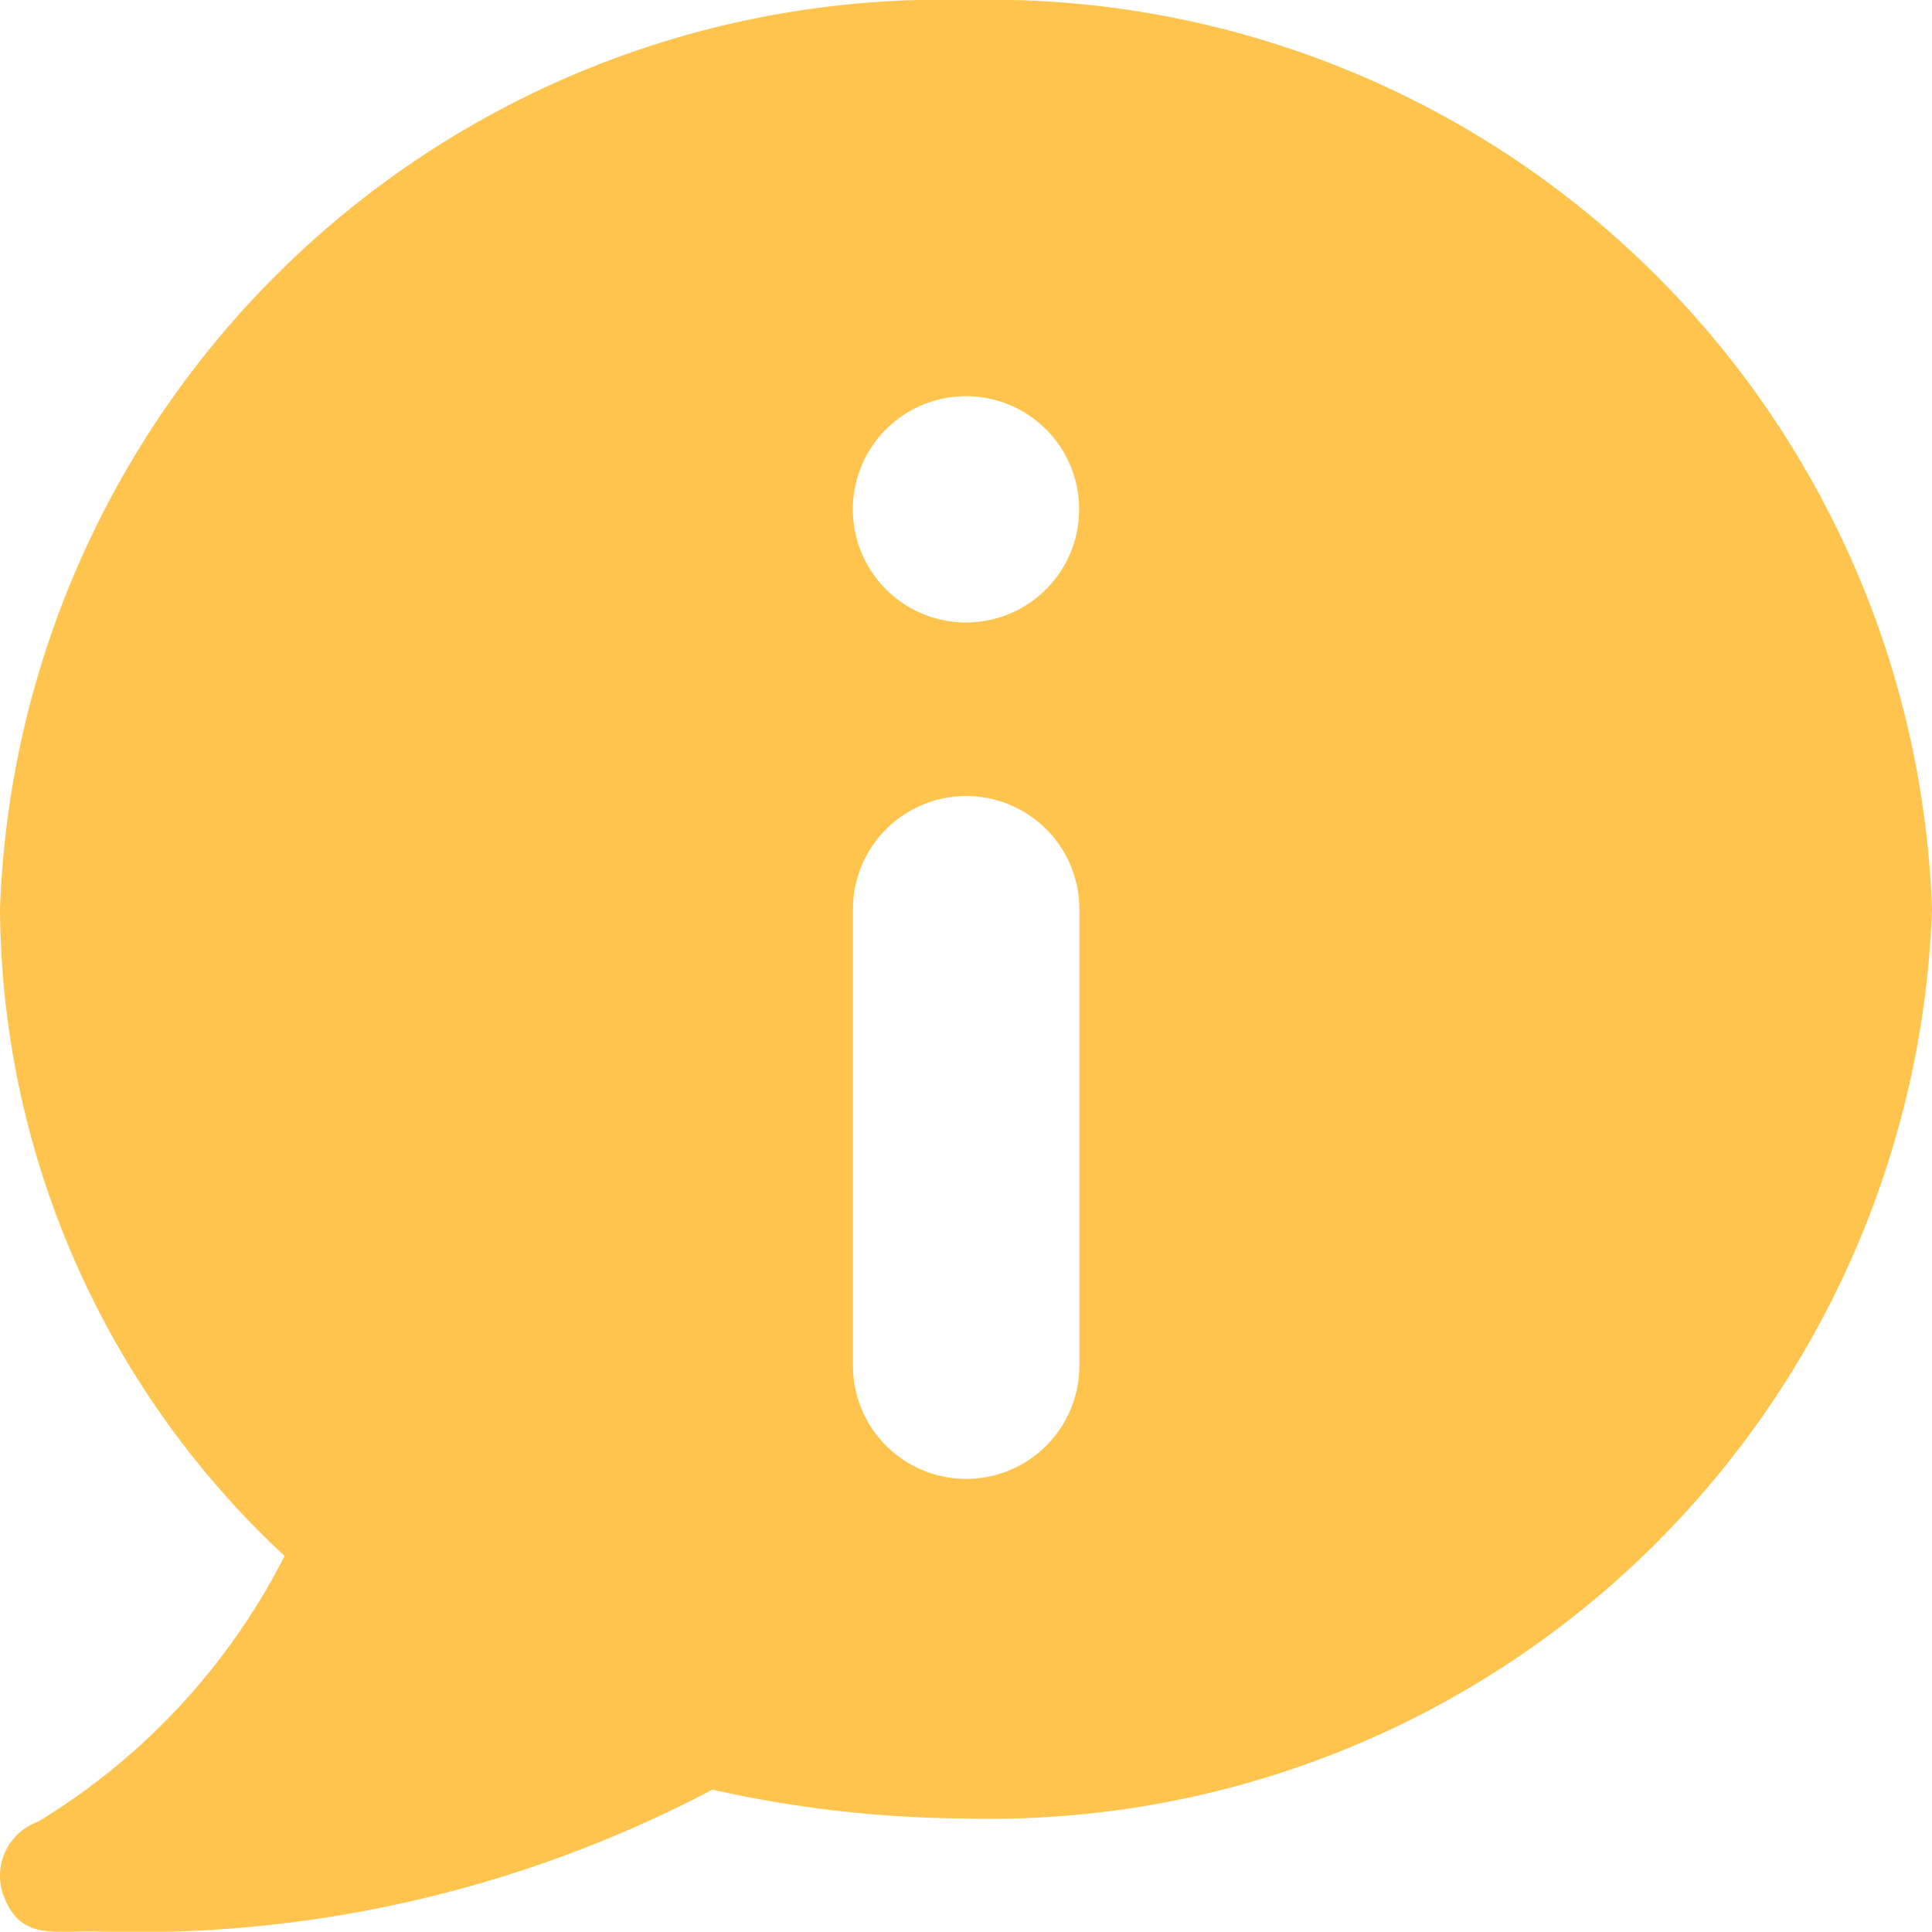 <svg xmlns="http://www.w3.org/2000/svg" width="16" height="15.998" viewBox="0 0 16 15.998"><defs><style>.a{fill:#ffc44d;}</style></defs><g transform="translate(0 0)"><g transform="translate(0 0)"><path class="a" d="M.316,15.118a5.486,5.486,0,0,0,2.041-2.2A7.369,7.369,0,0,1,0,7.562,7.806,7.806,0,0,1,8,.032a7.806,7.806,0,0,1,8,7.53,7.806,7.806,0,0,1-8,7.53,9.8,9.8,0,0,1-2.1-.239A10.24,10.24,0,0,1,.761,16.027c-.349,0-.6.059-.733-.3A.476.476,0,0,1,.316,15.118Zm6.748-3.776a.937.937,0,1,0,1.875,0V7.562a.937.937,0,1,0-1.875,0ZM8,5.187a.937.937,0,1,0-.937-.937A.937.937,0,0,0,8,5.187Z" transform="translate(0 -0.032)"/></g></g></svg>